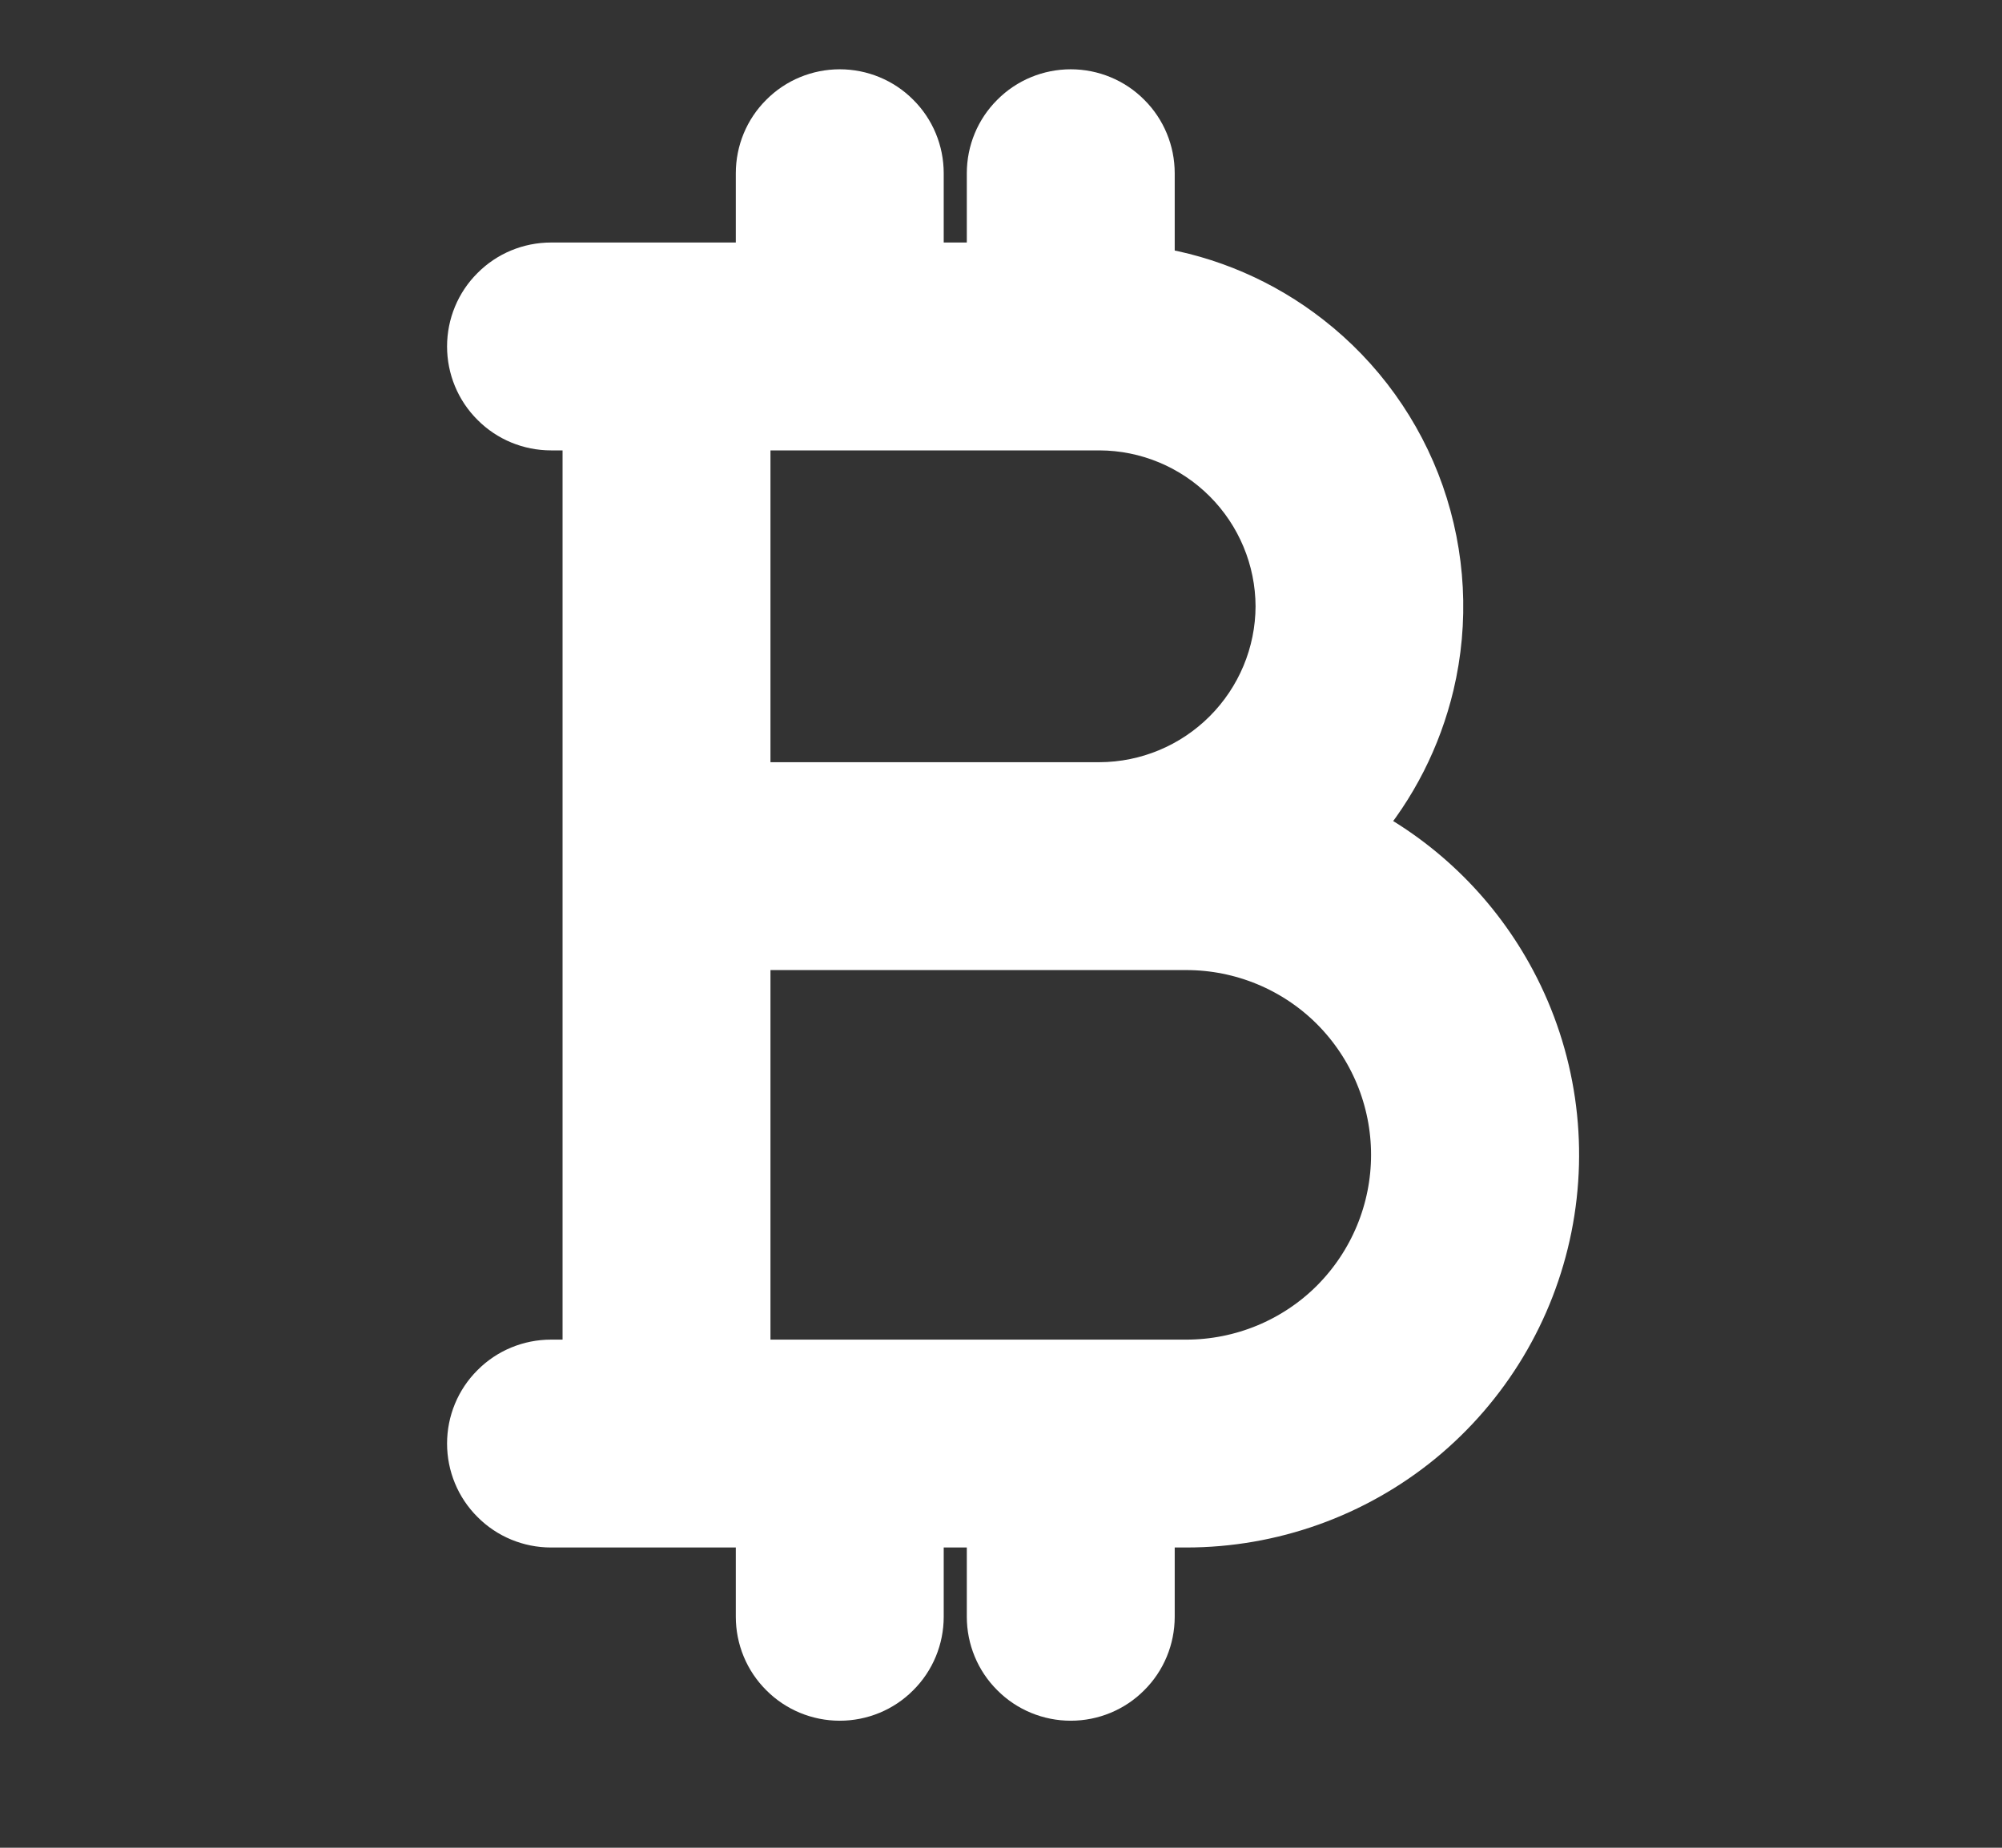 <svg width="13" height="12" viewBox="0 0 13 12" fill="none" xmlns="http://www.w3.org/2000/svg">
<rect x="0" y="0" width="13" height="12" fill="#333333" stroke="none"/>
<g clip-path="url(#clip0_2083_105407)">
<path d="M7.961 4.758C7.743 4.976 7.448 5.099 7.14 5.1H4.853V2.775H7.14C7.448 2.776 7.743 2.899 7.961 3.117C8.179 3.335 8.302 3.63 8.303 3.938C8.302 4.245 8.179 4.54 7.961 4.758ZM6.428 1.125V1.725H5.978V1.125C5.978 0.986 5.923 0.852 5.824 0.754C5.726 0.655 5.592 0.6 5.453 0.6C5.314 0.6 5.18 0.655 5.082 0.754C4.983 0.852 4.928 0.986 4.928 1.125V1.725H3.578C3.439 1.725 3.305 1.78 3.207 1.879C3.108 1.977 3.053 2.111 3.053 2.25C3.053 2.389 3.108 2.523 3.207 2.621C3.305 2.72 3.439 2.775 3.578 2.775H3.803V8.85H3.578C3.439 8.85 3.305 8.905 3.207 9.004C3.108 9.102 3.053 9.236 3.053 9.375C3.053 9.514 3.108 9.648 3.207 9.746C3.305 9.845 3.439 9.9 3.578 9.9H4.928V10.5C4.928 10.639 4.983 10.773 5.082 10.871C5.18 10.97 5.314 11.025 5.453 11.025C5.592 11.025 5.726 10.97 5.824 10.871C5.923 10.773 5.978 10.639 5.978 10.5V9.9H6.428V10.5C6.428 10.639 6.483 10.773 6.582 10.871C6.68 10.97 6.814 11.025 6.953 11.025C7.092 11.025 7.226 10.97 7.324 10.871C7.423 10.773 7.478 10.639 7.478 10.5V9.9H7.703C7.703 9.9 7.703 9.9 7.703 9.9C8.258 9.9 8.796 9.708 9.225 9.357C9.654 9.005 9.948 8.516 10.057 7.972C10.166 7.428 10.084 6.863 9.823 6.373C9.596 5.946 9.246 5.599 8.821 5.376C9.049 5.11 9.21 4.792 9.292 4.449C9.39 4.037 9.367 3.605 9.227 3.205C9.087 2.806 8.834 2.454 8.5 2.194C8.202 1.961 7.85 1.809 7.478 1.752V1.125C7.478 0.986 7.423 0.852 7.324 0.754C7.226 0.655 7.092 0.6 6.953 0.6C6.814 0.6 6.68 0.655 6.582 0.754C6.483 0.852 6.428 0.986 6.428 1.125ZM7.703 8.85H4.853V6.15H7.703C8.061 6.15 8.405 6.292 8.658 6.545C8.911 6.799 9.053 7.142 9.053 7.5C9.053 7.858 8.911 8.201 8.658 8.455C8.405 8.708 8.061 8.85 7.703 8.85Z" fill="white" stroke="white" stroke-width="0.3"/>
</g>
<defs>
<clipPath id="clip0_2083_105407">
<rect width="12" height="12" fill="#222B45" transform="translate(0.578)"/>
</clipPath>
</defs>
</svg>
